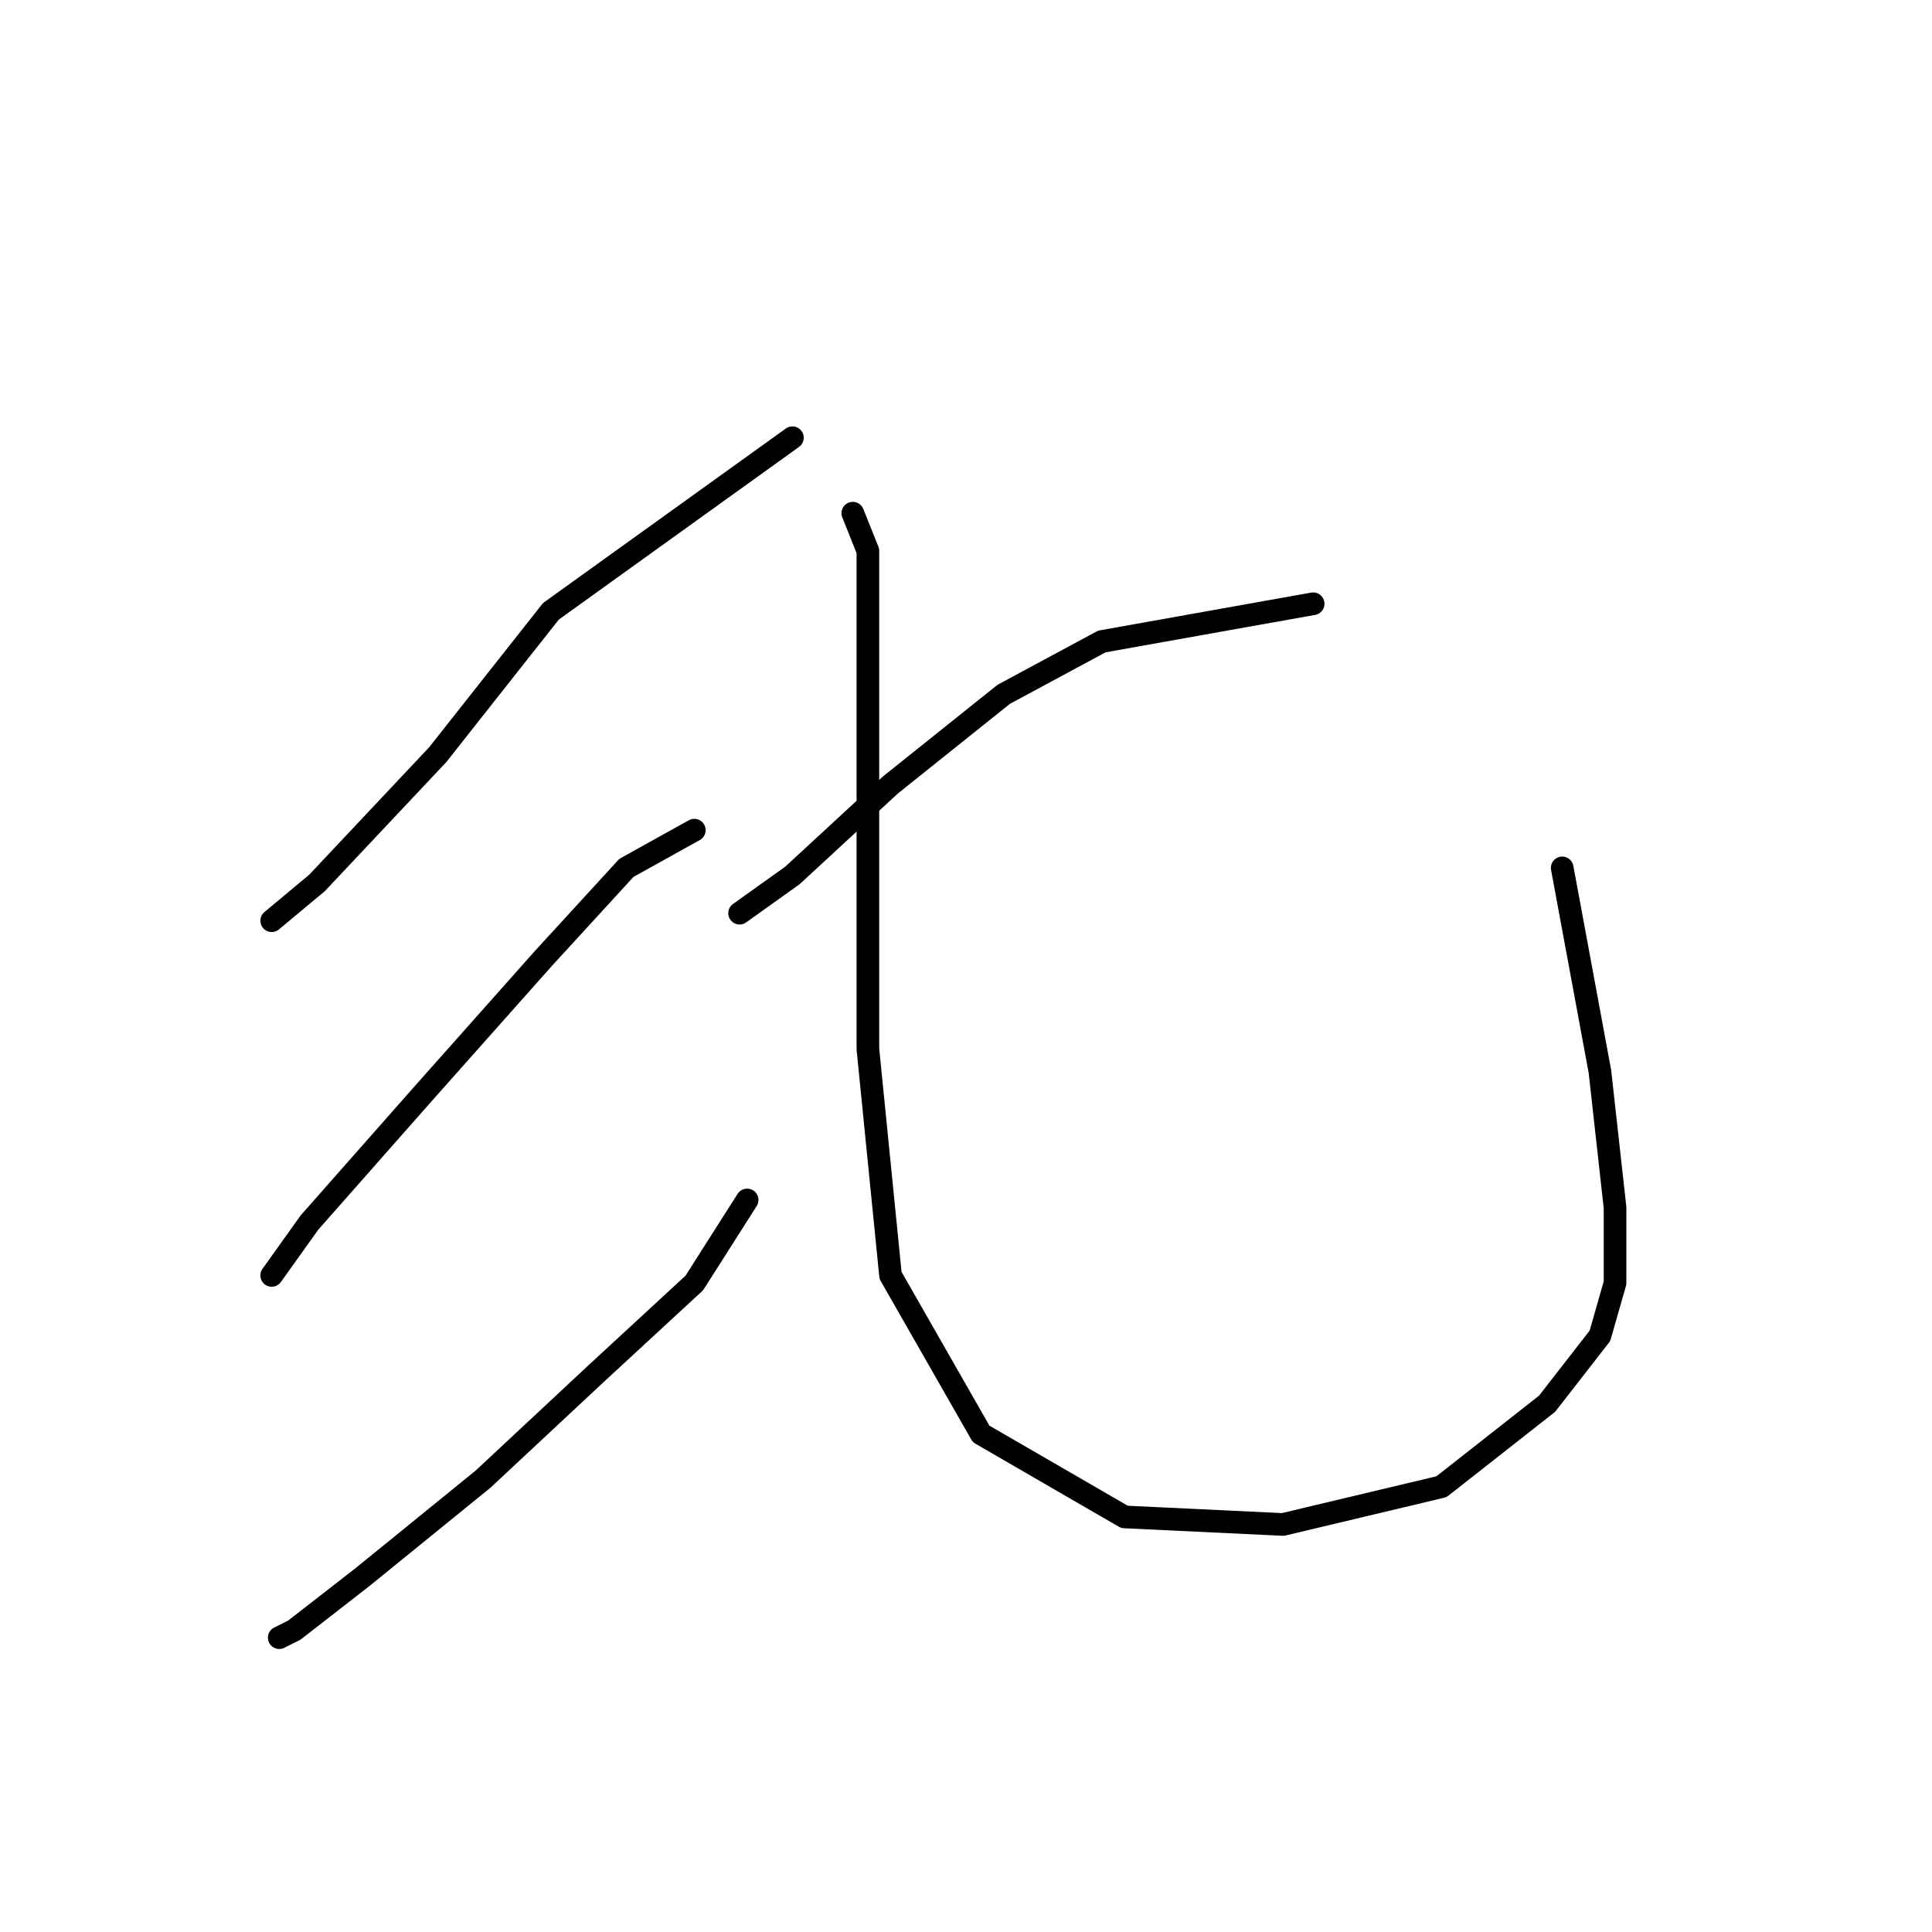 <?xml version="1.0" standalone="no"?>
    <svg width="256" height="256" xmlns="http://www.w3.org/2000/svg" version="1.1">
    <polyline stroke="black" stroke-width="3" stroke-linecap="round" fill="transparent" stroke-linejoin="round" points="105 58 73 81 58 100 42 117 36 122 36 122 " />
        <polyline stroke="black" stroke-width="3" stroke-linecap="round" fill="transparent" stroke-linejoin="round" points="92 110 83 115 72 127 56 145 41 162 36 169 36 169 " />
        <polyline stroke="black" stroke-width="3" stroke-linecap="round" fill="transparent" stroke-linejoin="round" points="99 159 92 170 79 182 64 196 48 209 39 216 37 217 37 217 " />
        <polyline stroke="black" stroke-width="3" stroke-linecap="round" fill="transparent" stroke-linejoin="round" points="174 80 146 85 133 92 118 104 105 116 98 121 98 121 " />
        <polyline stroke="black" stroke-width="3" stroke-linecap="round" fill="transparent" stroke-linejoin="round" points="113 68 115 73 115 81 115 106 115 139 118 169 130 190 149 201 170 202 191 197 205 186 212 177 214 170 214 160 212 142 207 115 207 115 " />
        </svg>